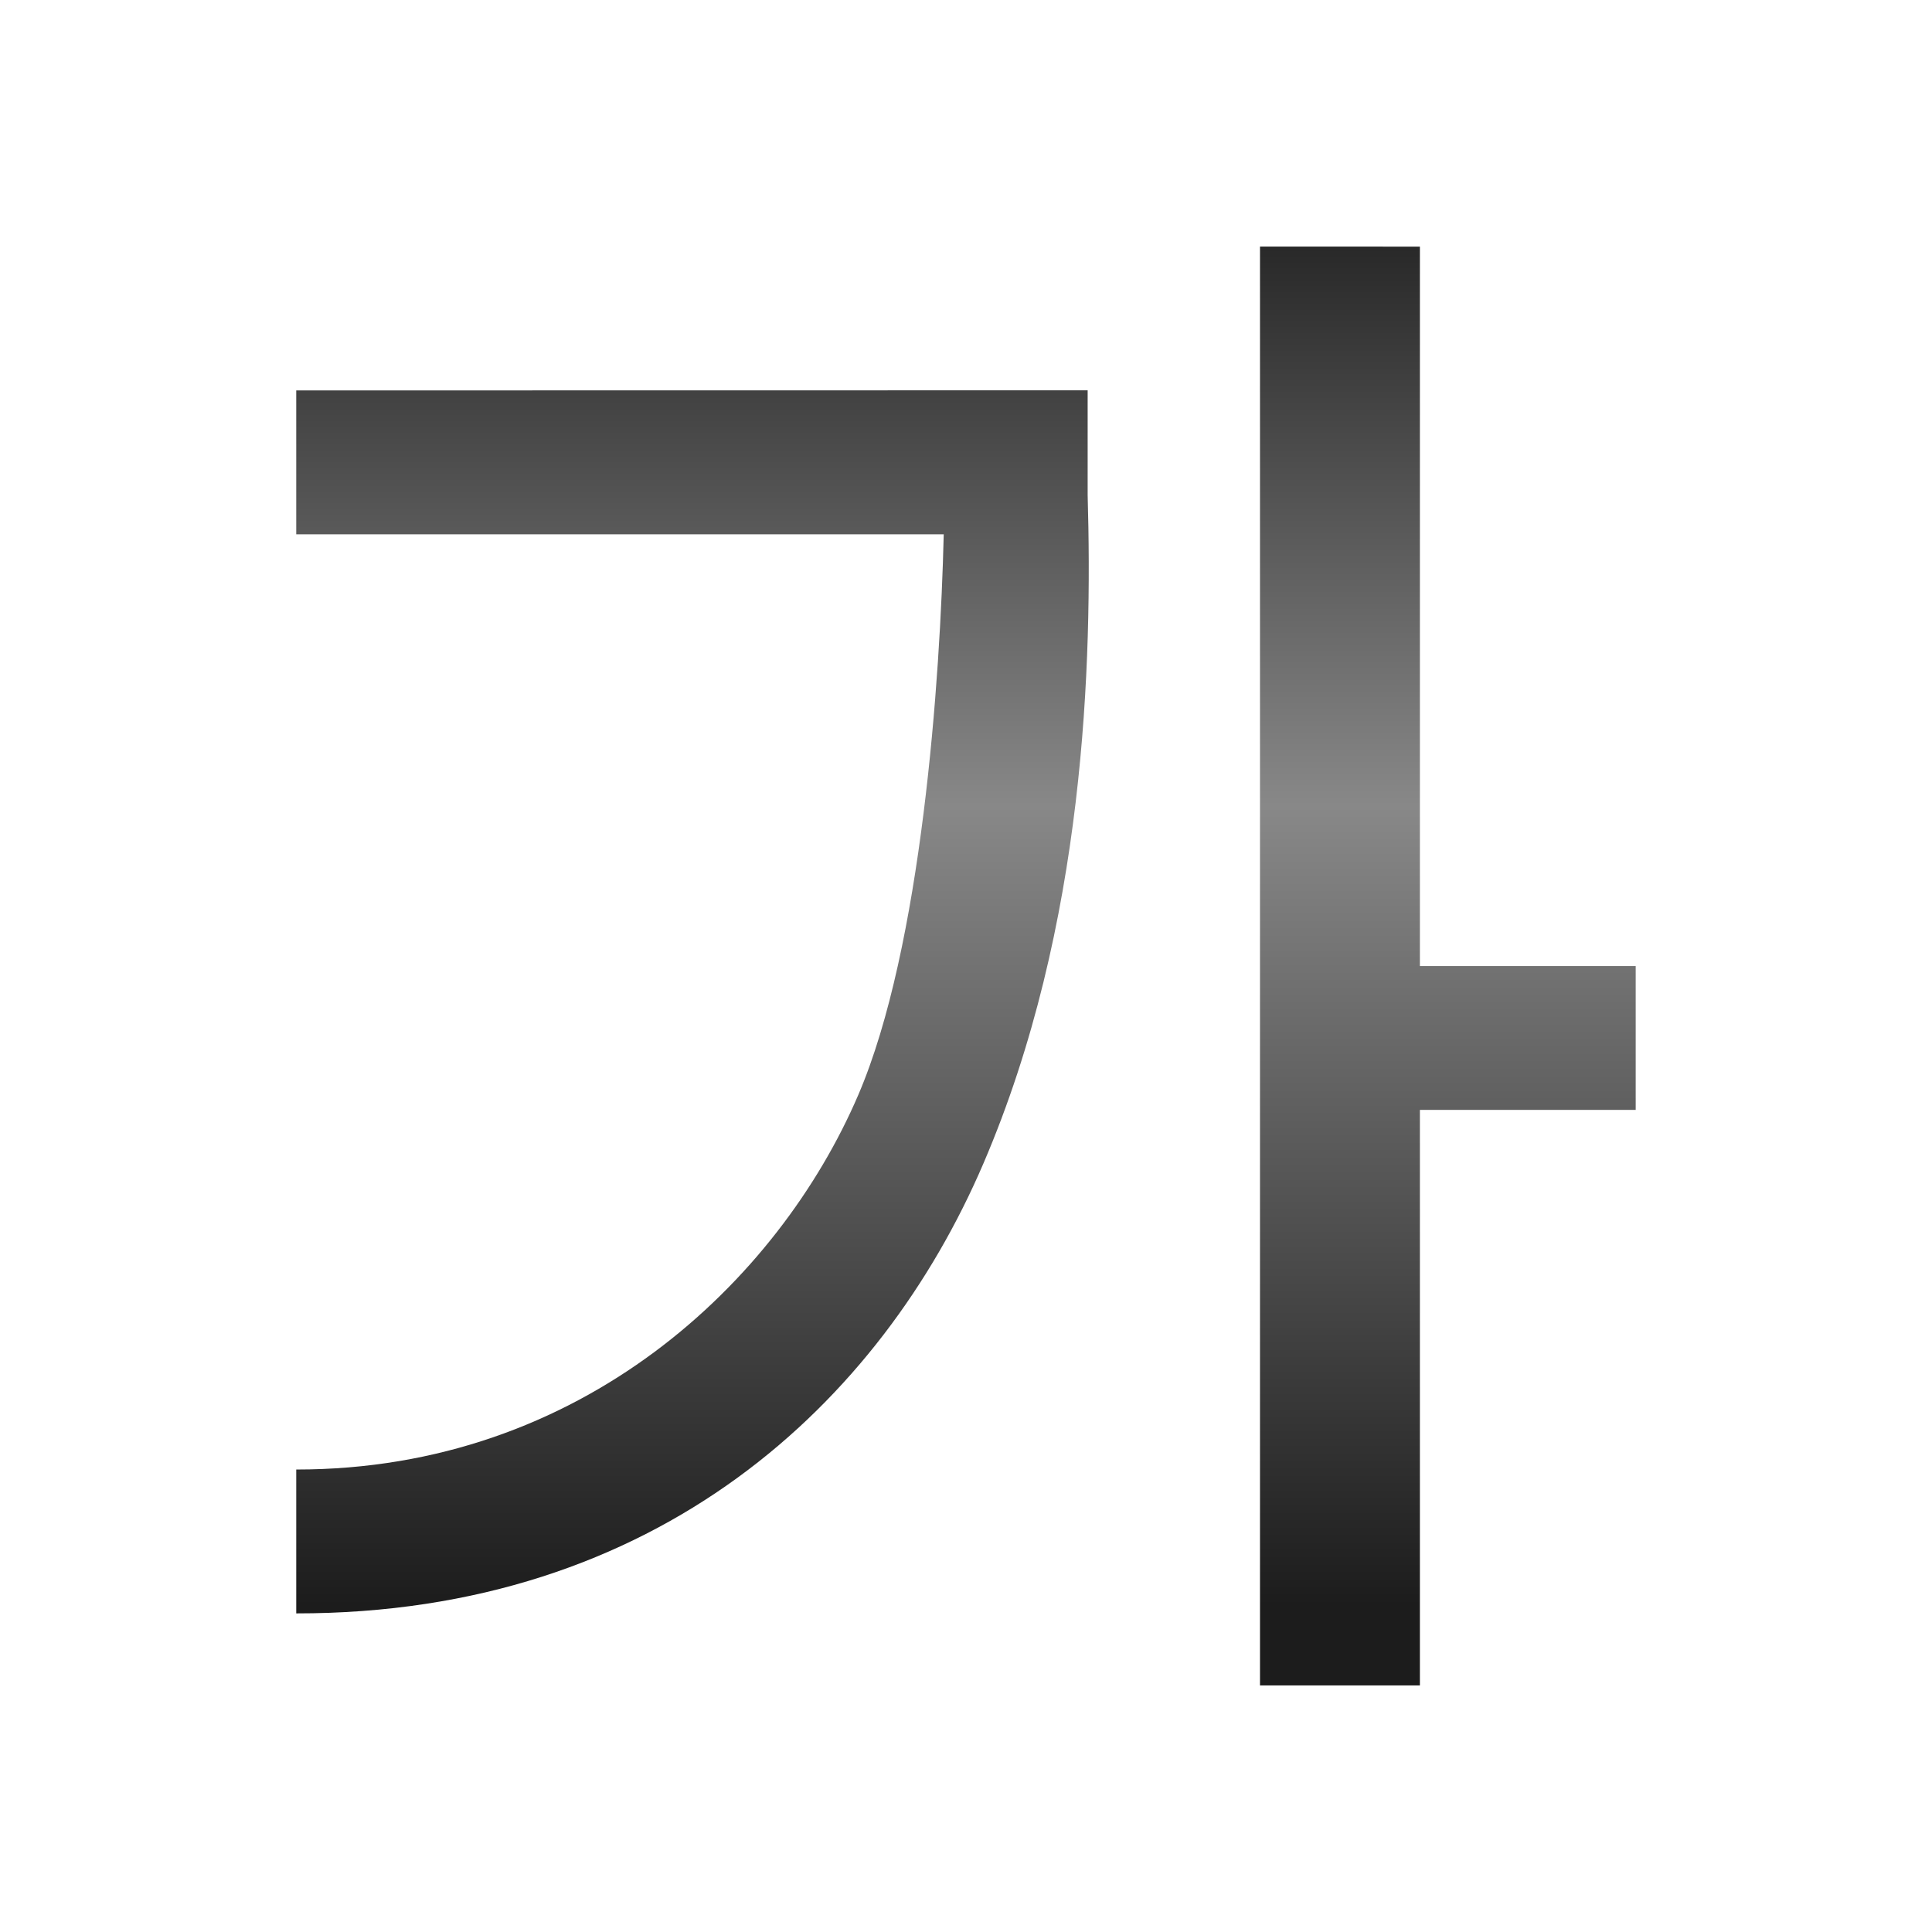 <svg height="128" viewBox="0 0 33.867 33.867" width="128" xmlns="http://www.w3.org/2000/svg" xmlns:xlink="http://www.w3.org/1999/xlink"><linearGradient id="a" gradientUnits="userSpaceOnUse" x1="18.365" x2="18.365" y1="291.277" y2="263.251"><stop offset="0" stop-color="#1c1c1c"/><stop offset=".5" stop-color="#888"/><stop offset="1"/></linearGradient><path d="m22.087 267.455v25.223l2.803-0v-10.089h3.783v-2.522h-3.783v-12.611zm-16.894 2.522v2.522h11.35c-.059 2.531-.385 7.235-1.498 9.828-1.4 3.262-4.849 6.569-9.852 6.566v2.522c6.347.004 10.252-3.708 12.045-7.885 1.793-4.176 1.912-8.805 1.828-11.717v-1.838z" fill="url(#a)" fill-rule="evenodd" transform="translate(0 -263.133)"/></svg>